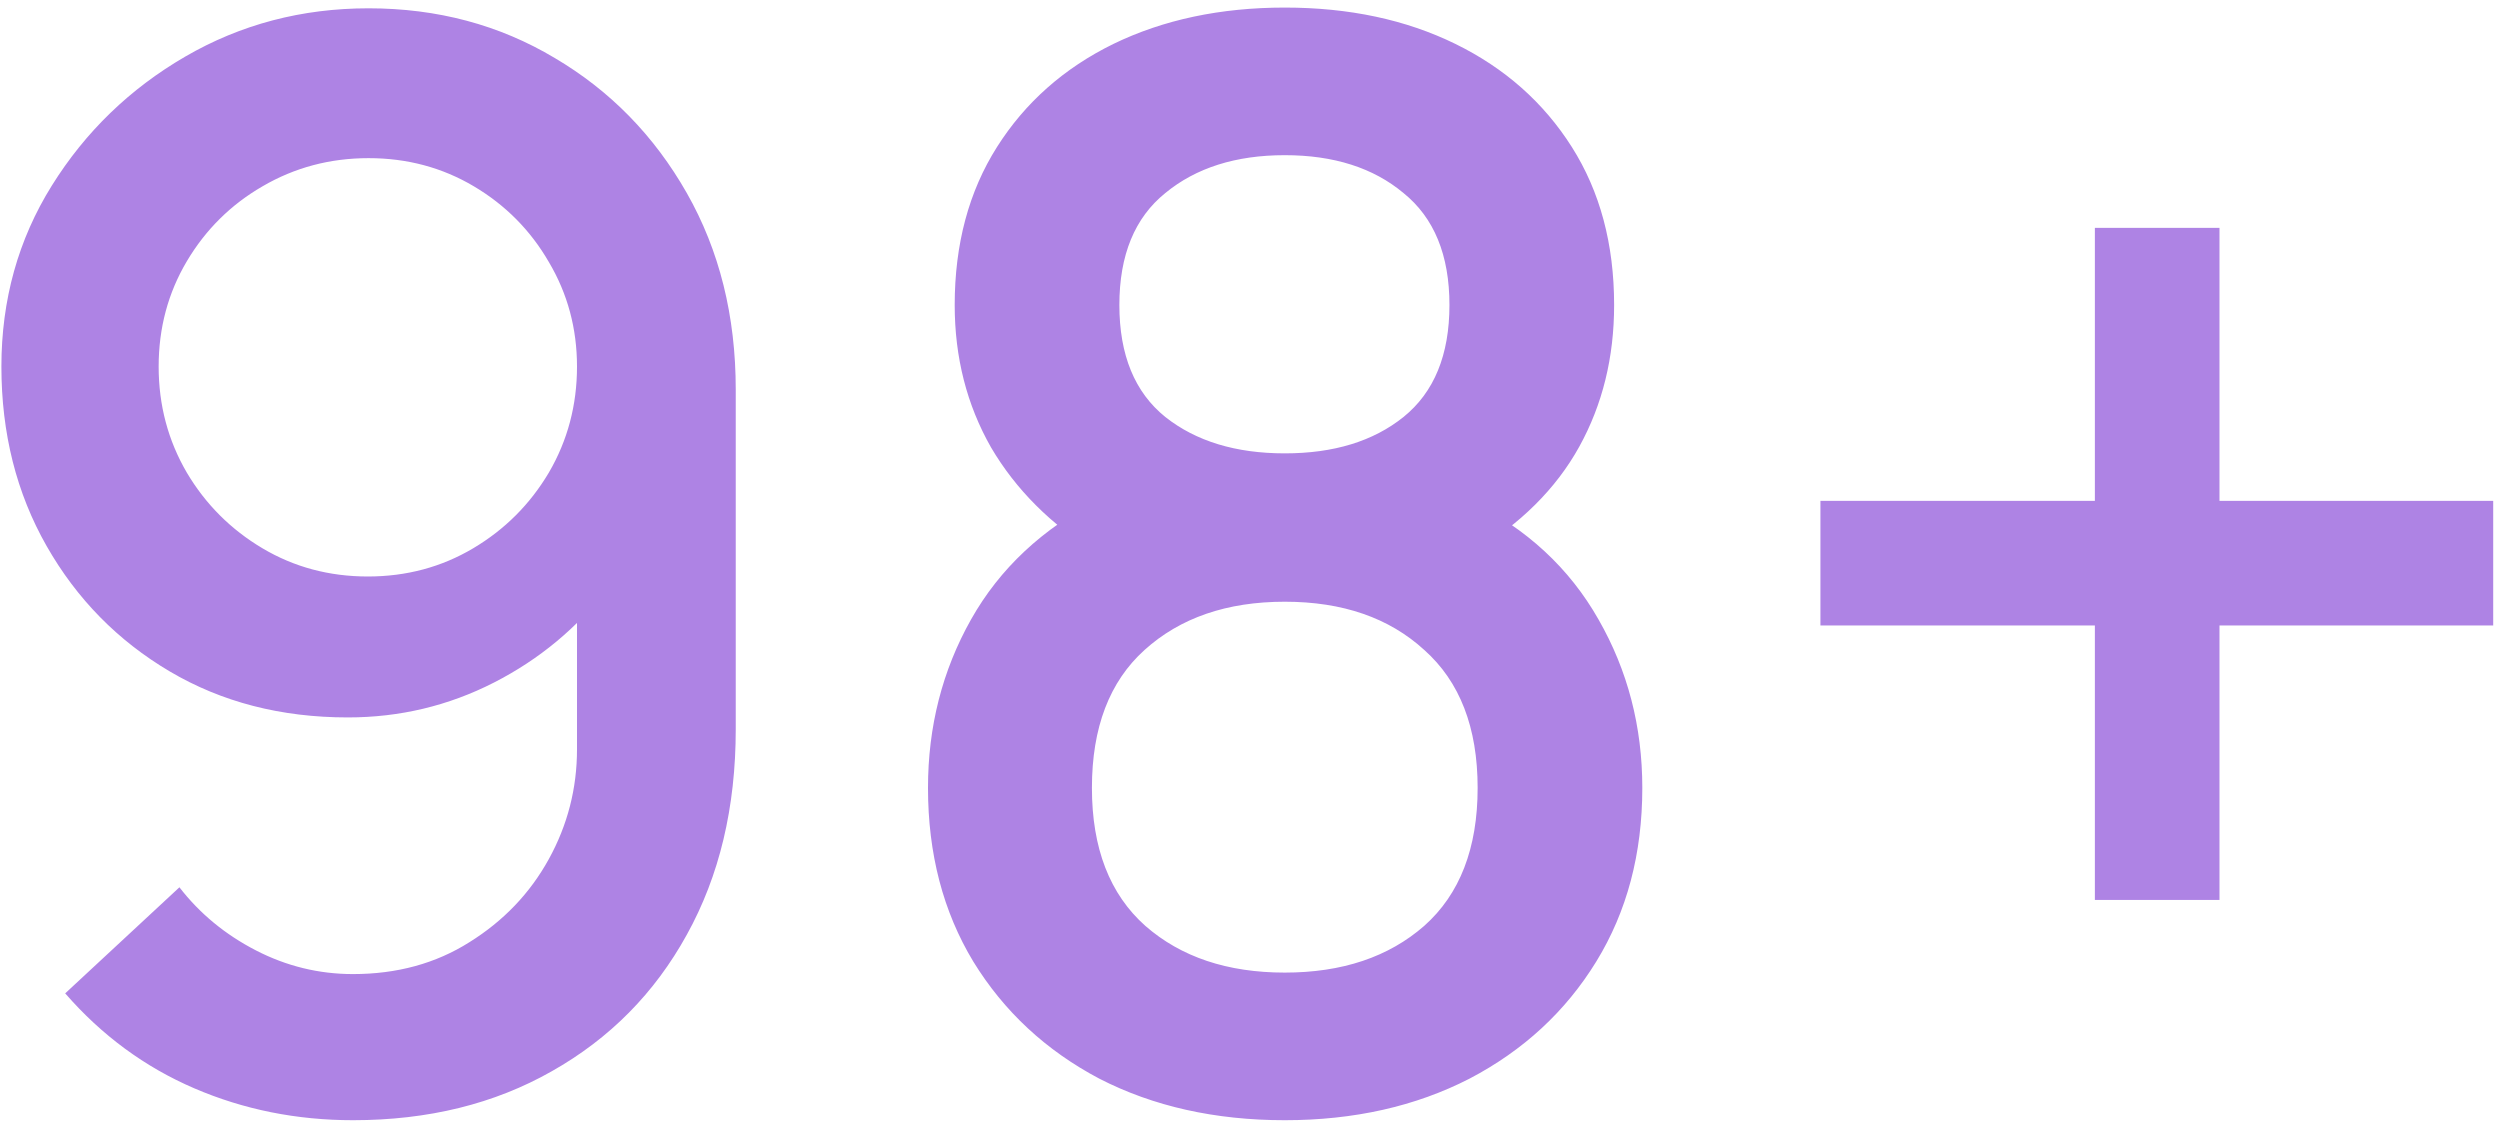 <svg width="182" height="82" viewBox="0 0 182 82" fill="none" xmlns="http://www.w3.org/2000/svg">
<path d="M26.832 0.605C31.836 0.605 36.354 1.811 40.386 4.223C44.418 6.599 47.622 9.875 49.998 14.051C52.374 18.227 53.562 22.997 53.562 28.361V53.093C53.562 58.781 52.374 63.767 49.998 68.051C47.658 72.299 44.382 75.611 40.17 77.987C35.994 80.363 31.17 81.551 25.698 81.551C21.594 81.551 17.742 80.777 14.142 79.229C10.542 77.681 7.41 75.377 4.746 72.317L13.062 64.595C14.538 66.503 16.392 68.033 18.624 69.185C20.856 70.337 23.214 70.913 25.698 70.913C28.902 70.913 31.728 70.139 34.176 68.591C36.66 67.043 38.586 65.027 39.954 62.543C41.322 60.059 42.006 57.395 42.006 54.551V40.295L44.274 42.779C42.042 45.695 39.27 47.999 35.958 49.691C32.646 51.383 29.1 52.229 25.32 52.229C20.46 52.229 16.14 51.113 12.36 48.881C8.58 46.649 5.592 43.607 3.396 39.755C1.2 35.903 0.102 31.547 0.102 26.687C0.102 21.827 1.326 17.435 3.774 13.511C6.222 9.587 9.462 6.455 13.494 4.115C17.526 1.775 21.972 0.605 26.832 0.605ZM26.832 11.513C24.024 11.513 21.45 12.197 19.11 13.565C16.806 14.897 14.97 16.715 13.602 19.019C12.234 21.323 11.55 23.879 11.55 26.687C11.55 29.495 12.234 32.069 13.602 34.409C14.97 36.713 16.806 38.549 19.11 39.917C21.414 41.285 23.97 41.969 26.778 41.969C29.586 41.969 32.142 41.285 34.446 39.917C36.75 38.549 38.586 36.713 39.954 34.409C41.322 32.069 42.006 29.495 42.006 26.687C42.006 23.915 41.322 21.377 39.954 19.073C38.622 16.769 36.804 14.933 34.5 13.565C32.196 12.197 29.64 11.513 26.832 11.513ZM93.532 81.551C88.456 81.551 83.956 80.543 80.032 78.527C76.144 76.475 73.084 73.631 70.852 69.995C68.656 66.359 67.558 62.147 67.558 57.359C67.558 52.895 68.602 48.809 70.69 45.101C72.778 41.393 75.892 38.477 80.032 36.353L79.816 40.241C76.504 38.189 73.948 35.633 72.148 32.573C70.384 29.477 69.502 26.021 69.502 22.205C69.502 17.777 70.528 13.943 72.58 10.703C74.632 7.463 77.458 4.961 81.058 3.197C84.694 1.433 88.852 0.551 93.532 0.551C98.212 0.551 102.352 1.433 105.952 3.197C109.552 4.961 112.378 7.463 114.43 10.703C116.482 13.943 117.508 17.777 117.508 22.205C117.508 26.021 116.662 29.459 114.97 32.519C113.278 35.579 110.686 38.153 107.194 40.241L107.032 36.461C111.136 38.477 114.25 41.357 116.374 45.101C118.498 48.809 119.56 52.895 119.56 57.359C119.56 62.147 118.444 66.359 116.212 69.995C113.98 73.631 110.902 76.475 106.978 78.527C103.054 80.543 98.572 81.551 93.532 81.551ZM93.532 70.805C97.708 70.805 101.092 69.671 103.684 67.403C106.276 65.099 107.572 61.751 107.572 57.359C107.572 52.967 106.276 49.619 103.684 47.315C101.128 44.975 97.744 43.805 93.532 43.805C89.32 43.805 85.918 44.975 83.326 47.315C80.77 49.619 79.492 52.967 79.492 57.359C79.492 61.751 80.788 65.099 83.38 67.403C85.972 69.671 89.356 70.805 93.532 70.805ZM93.532 33.005C97.096 33.005 99.976 32.123 102.172 30.359C104.404 28.559 105.52 25.841 105.52 22.205C105.52 18.569 104.404 15.851 102.172 14.051C99.976 12.215 97.096 11.297 93.532 11.297C89.968 11.297 87.07 12.215 84.838 14.051C82.606 15.851 81.49 18.569 81.49 22.205C81.49 25.841 82.606 28.559 84.838 30.359C87.07 32.123 89.968 33.005 93.532 33.005ZM152.507 65.513V45.533H132.527V36.461H152.507V16.589H161.579V36.461H181.505V45.533H161.579V65.513H152.507Z" fill="#AE83E4"/>
</svg>
